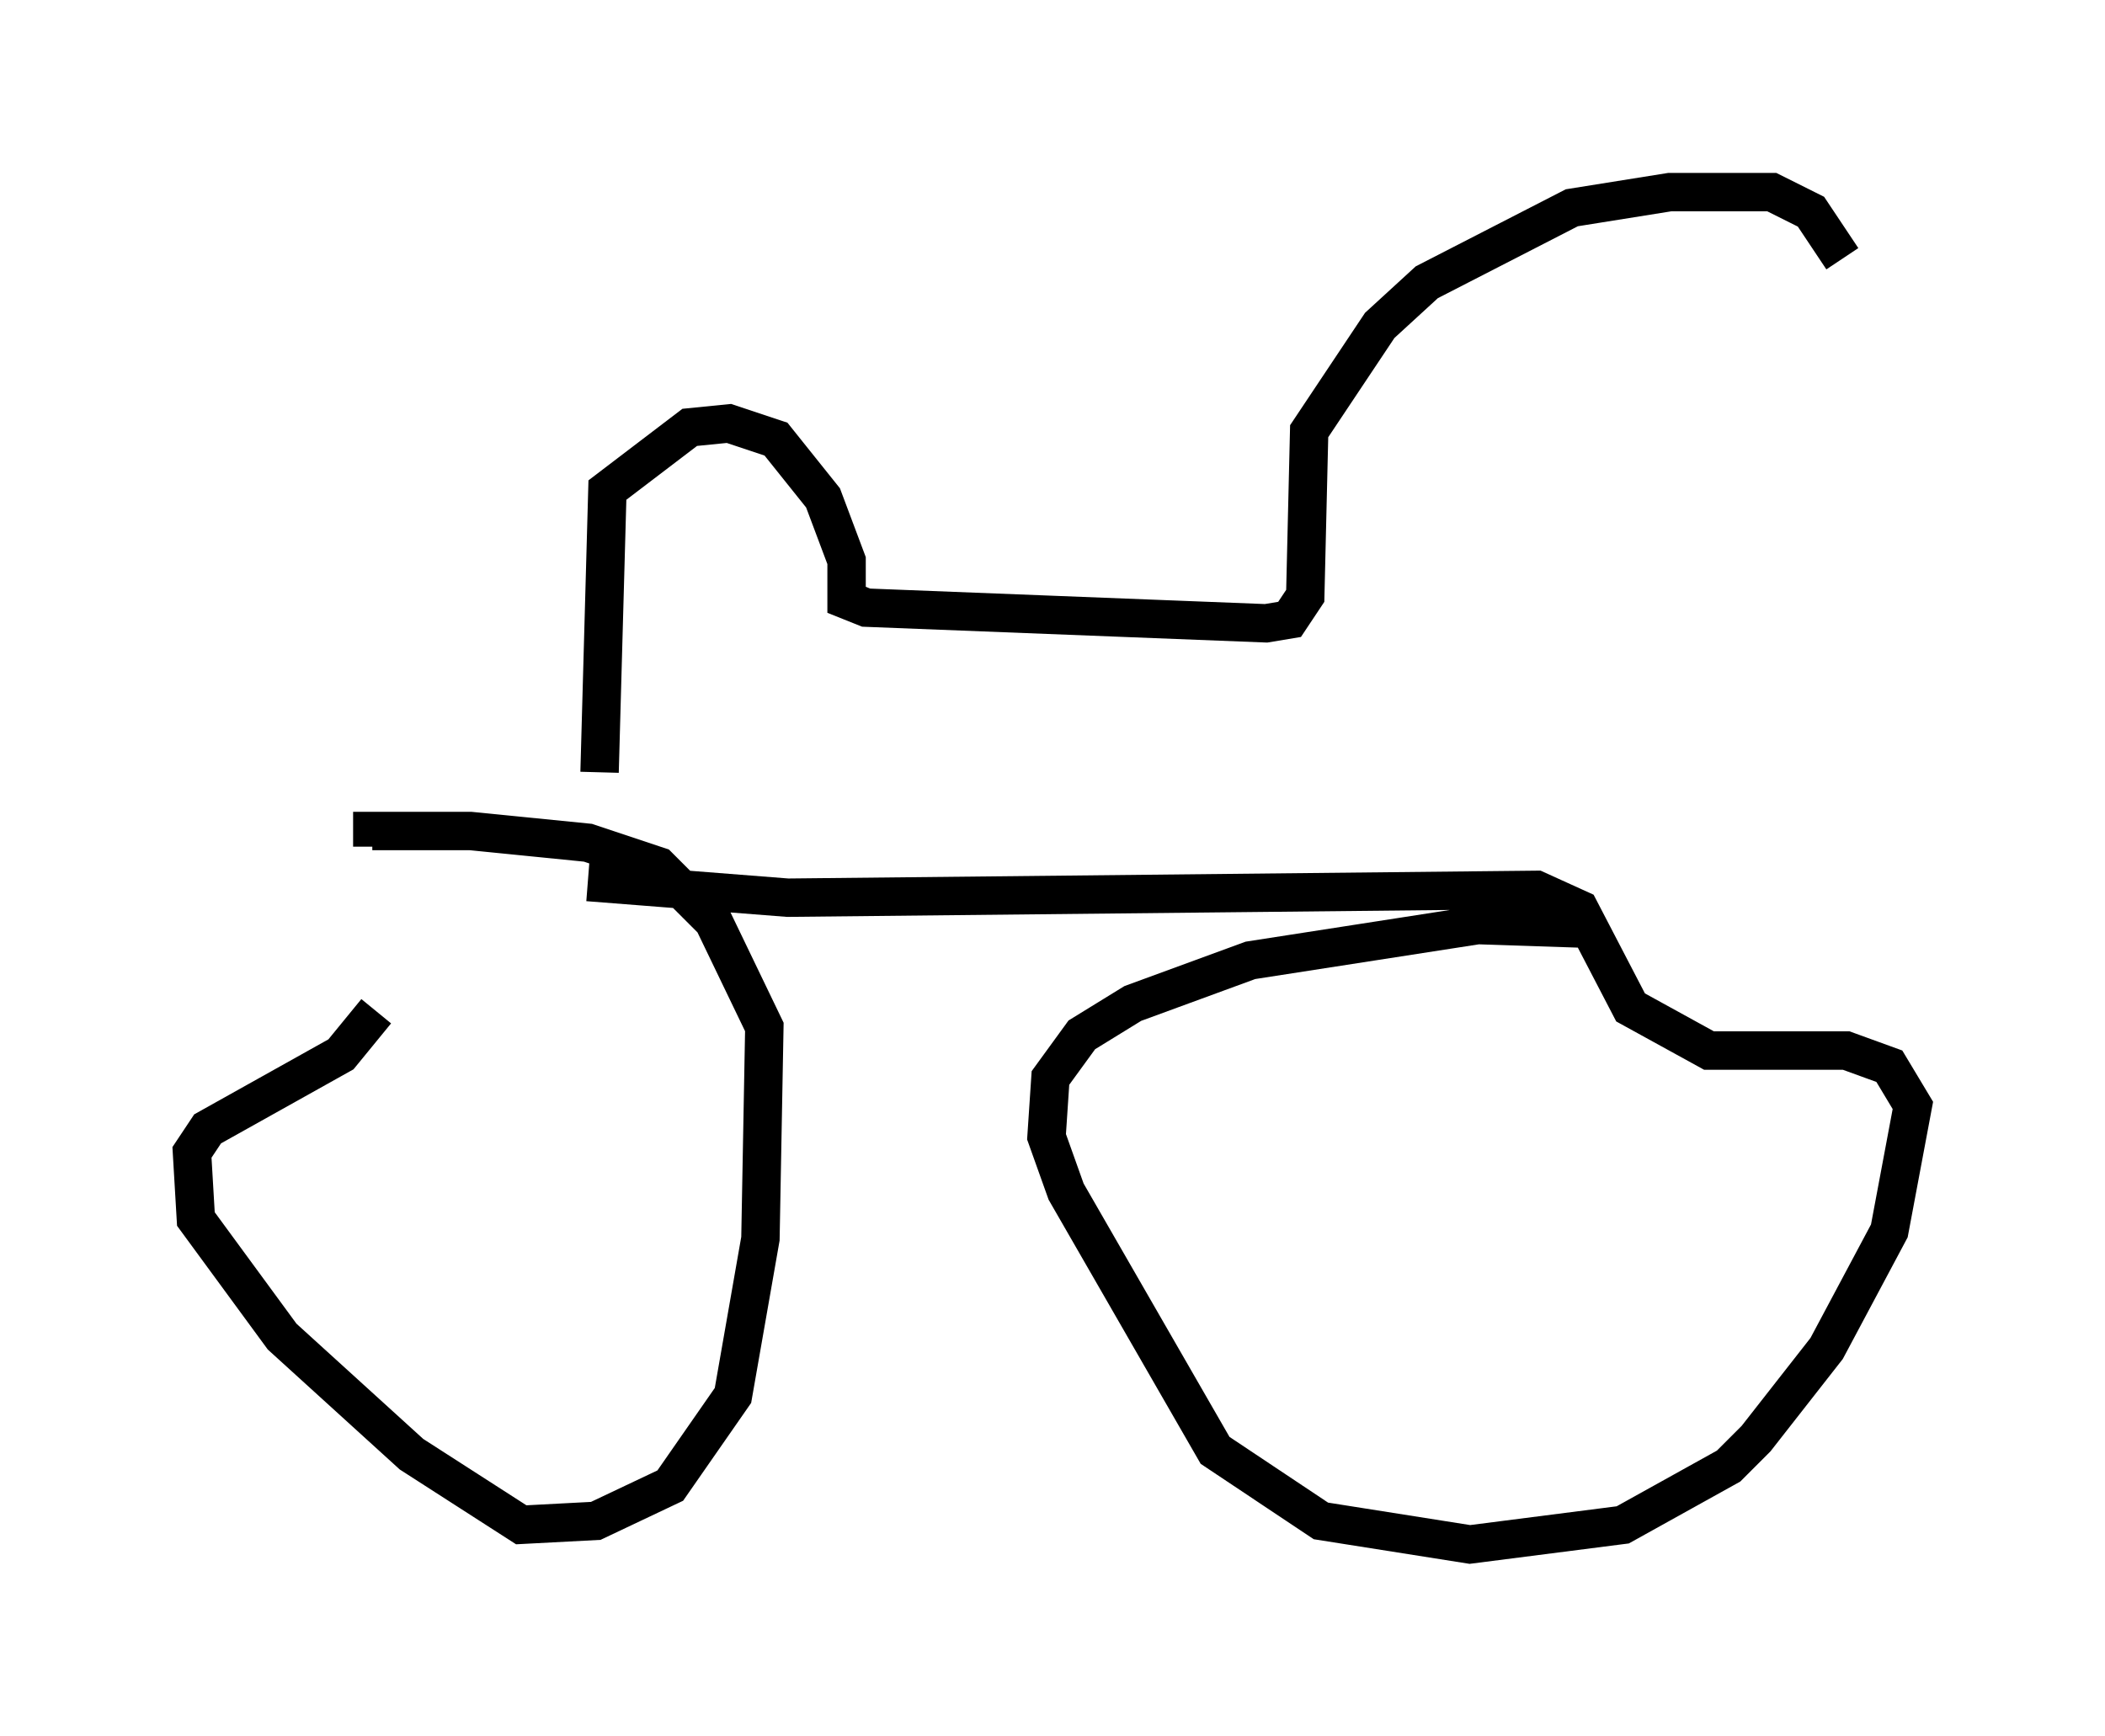 <?xml version="1.0" encoding="utf-8" ?>
<svg baseProfile="full" height="45.219" version="1.1" width="54.815" xmlns="http://www.w3.org/2000/svg" xmlns:ev="http://www.w3.org/2001/xml-events" xmlns:xlink="http://www.w3.org/1999/xlink"><defs /><rect fill="white" height="45.219" width="54.815" x="0" y="0" /><path d="M10.41, 24.498 m-0.613, 1.838 l-0.919, 1.123 -3.471, 1.94 l-0.408, 0.613 0.102, 1.735 l2.246, 3.063 3.369, 3.063 l2.858, 1.838 1.94, -0.102 l1.94, -0.919 1.633, -2.348 l0.715, -4.083 0.102, -5.513 l-1.327, -2.756 -1.429, -1.429 l-1.838, -0.613 -3.063, -0.306 l-2.552, 0.0 0.0, 0.408 m31.85, 2.144 l-3.063, -0.102 -5.921, 0.919 l-3.063, 1.123 -1.327, 0.817 l-0.817, 1.123 -0.102, 1.531 l0.51, 1.429 3.879, 6.738 l2.756, 1.838 3.879, 0.613 l3.981, -0.51 2.756, -1.531 l0.715, -0.715 1.838, -2.348 l1.633, -3.063 0.613, -3.267 l-0.613, -1.021 -1.123, -0.408 l-3.573, 0.0 -2.042, -1.123 l-1.327, -2.552 -1.123, -0.51 l-19.498, 0.204 -5.206, -0.408 m0.306, -2.858 l0.204, -7.35 2.144, -1.633 l1.021, -0.102 1.225, 0.408 l1.225, 1.531 0.613, 1.633 l0.0, 1.021 0.51, 0.204 l10.413, 0.408 0.613, -0.102 l0.408, -0.613 0.102, -4.288 l1.838, -2.756 1.225, -1.123 l3.777, -1.94 2.552, -0.408 l2.654, 0.0 1.021, 0.51 l0.817, 1.225 " fill="none" stroke="black" stroke-width="1" /></svg>